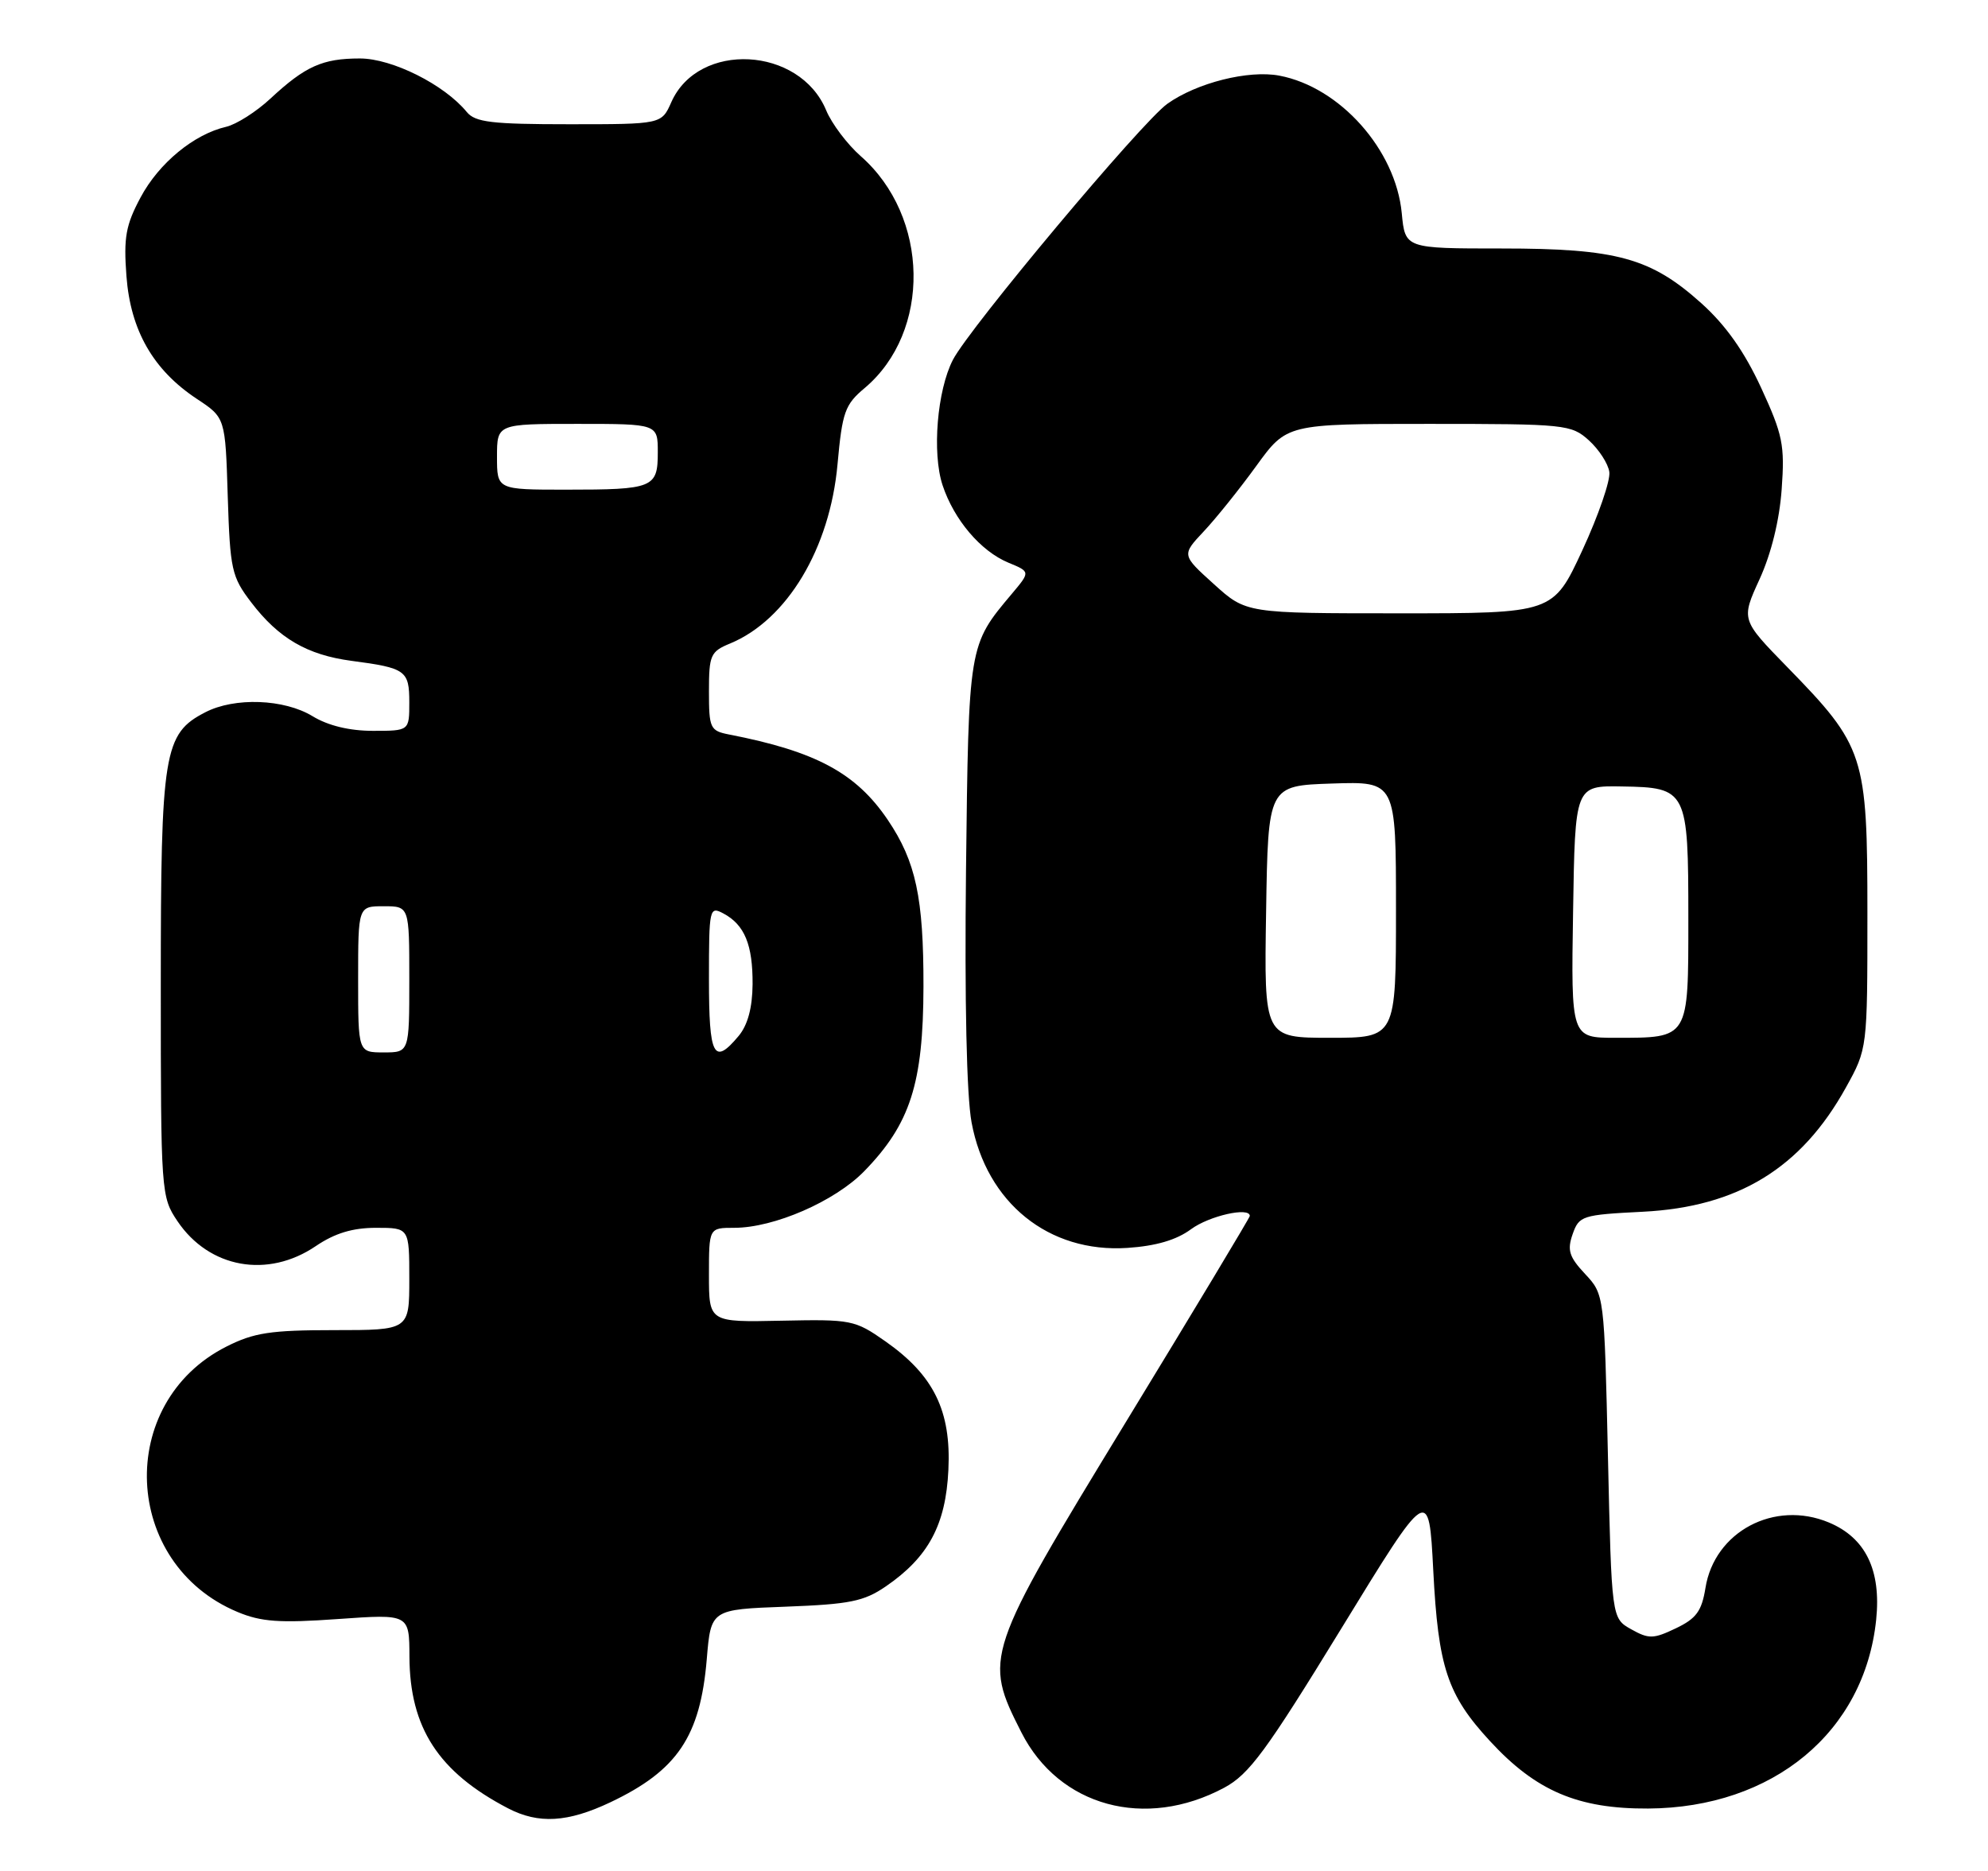 <?xml version="1.0" encoding="UTF-8" standalone="no"?>
<!DOCTYPE svg PUBLIC "-//W3C//DTD SVG 1.1//EN" "http://www.w3.org/Graphics/SVG/1.1/DTD/svg11.dtd" >
<svg xmlns="http://www.w3.org/2000/svg" xmlns:xlink="http://www.w3.org/1999/xlink" version="1.1" viewBox="0 0 272 256">
 <g >
 <path fill="currentColor"
d=" M 83.50 246.61 C 92.67 242.26 95.81 237.61 96.70 227.03 C 97.27 220.22 97.27 220.22 107.49 219.84 C 116.25 219.51 118.20 219.12 121.19 217.07 C 127.02 213.08 129.41 208.64 129.76 201.11 C 130.15 193.05 127.76 188.18 121.15 183.54 C 116.96 180.60 116.48 180.51 106.91 180.71 C 97.00 180.92 97.00 180.92 97.00 174.46 C 97.00 168.00 97.00 168.00 100.46 168.00 C 105.91 168.00 114.22 164.38 118.24 160.26 C 124.55 153.78 126.32 148.26 126.35 135.00 C 126.37 122.83 125.31 117.88 121.47 112.19 C 117.13 105.77 111.64 102.81 99.75 100.50 C 97.16 99.99 97.00 99.65 97.00 94.60 C 97.00 89.64 97.21 89.15 99.89 88.05 C 107.69 84.82 113.55 75.04 114.59 63.53 C 115.24 56.38 115.60 55.36 118.30 53.10 C 127.44 45.40 127.18 29.63 117.77 21.37 C 115.93 19.75 113.80 16.93 113.04 15.10 C 109.41 6.34 95.56 5.61 91.85 13.98 C 90.51 17.00 90.51 17.00 77.88 17.00 C 67.29 17.00 65.02 16.73 63.87 15.33 C 60.79 11.57 53.65 8.00 49.24 8.00 C 44.12 8.00 41.77 9.06 37.00 13.49 C 35.08 15.28 32.35 17.02 30.94 17.35 C 26.53 18.37 21.74 22.32 19.24 27.00 C 17.21 30.79 16.90 32.49 17.30 37.78 C 17.86 45.22 20.96 50.62 26.92 54.57 C 30.83 57.15 30.83 57.15 31.16 67.91 C 31.48 77.95 31.69 78.91 34.37 82.42 C 38.12 87.34 42.02 89.61 48.08 90.42 C 55.53 91.40 56.00 91.74 56.00 96.11 C 56.00 100.00 56.00 100.00 51.02 100.00 C 47.81 100.00 44.89 99.29 42.77 98.00 C 38.88 95.63 32.10 95.38 28.09 97.46 C 22.40 100.39 22.00 102.87 22.00 134.75 C 22.00 163.23 22.04 163.76 24.28 167.09 C 28.62 173.53 36.63 174.97 43.21 170.50 C 45.81 168.74 48.24 168.00 51.45 168.00 C 56.00 168.00 56.00 168.00 56.00 175.00 C 56.00 182.00 56.00 182.00 45.71 182.00 C 37.03 182.00 34.73 182.35 30.98 184.25 C 15.78 191.93 16.70 213.96 32.49 220.56 C 35.74 221.92 38.26 222.10 46.24 221.53 C 56.00 220.84 56.00 220.84 56.02 226.67 C 56.06 236.41 59.99 242.47 69.51 247.43 C 73.68 249.60 77.67 249.37 83.50 246.61 Z  M 167.50 244.61 C 170.92 242.77 173.23 239.63 183.50 222.86 C 195.50 203.26 195.50 203.26 196.10 214.88 C 196.78 228.15 198.02 231.90 203.86 238.23 C 210.15 245.06 215.90 247.51 225.50 247.46 C 242.59 247.36 255.11 236.99 256.70 221.62 C 257.40 214.83 255.25 210.42 250.23 208.32 C 242.78 205.21 234.57 209.56 233.34 217.29 C 232.83 220.45 232.08 221.47 229.29 222.80 C 226.22 224.27 225.59 224.28 223.18 222.93 C 220.50 221.43 220.50 221.43 220.00 199.28 C 219.50 177.13 219.50 177.13 216.87 174.31 C 214.69 171.98 214.40 171.06 215.17 168.87 C 216.05 166.35 216.46 166.22 224.79 165.80 C 237.79 165.14 246.45 159.84 252.56 148.80 C 255.50 143.50 255.50 143.50 255.50 125.00 C 255.50 103.29 255.12 102.12 244.51 91.25 C 238.21 84.79 238.21 84.79 240.75 79.24 C 242.34 75.76 243.47 71.17 243.77 66.95 C 244.21 60.88 243.92 59.49 240.95 53.04 C 238.67 48.11 236.13 44.51 232.81 41.52 C 225.87 35.28 221.22 34.00 205.45 34.00 C 192.25 34.00 192.25 34.00 191.79 29.17 C 190.96 20.48 183.33 11.92 175.04 10.35 C 170.82 9.55 163.75 11.33 159.72 14.20 C 156.23 16.68 132.65 44.84 130.38 49.23 C 128.22 53.41 127.51 61.98 128.96 66.38 C 130.53 71.12 134.17 75.41 137.97 76.99 C 140.98 78.23 140.98 78.23 138.45 81.24 C 132.50 88.31 132.53 88.16 132.17 119.10 C 131.97 136.88 132.25 149.92 132.93 153.57 C 134.97 164.59 143.49 171.46 154.25 170.75 C 158.15 170.49 160.96 169.67 162.96 168.19 C 165.44 166.36 171.00 165.10 171.00 166.38 C 171.00 166.59 163.36 179.30 154.01 194.63 C 134.70 226.32 134.54 226.79 139.75 237.05 C 144.90 247.19 156.69 250.40 167.50 244.61 Z  M 49.00 134.00 C 49.00 124.00 49.00 124.00 52.50 124.00 C 56.00 124.00 56.00 124.00 56.00 134.00 C 56.00 144.00 56.00 144.00 52.50 144.00 C 49.00 144.00 49.00 144.00 49.00 134.00 Z  M 97.00 133.96 C 97.00 124.28 97.07 123.97 98.98 124.99 C 101.88 126.54 103.00 129.27 102.97 134.68 C 102.94 137.89 102.31 140.25 101.06 141.75 C 97.65 145.83 97.00 144.57 97.00 133.96 Z  M 68.00 62.50 C 68.00 58.00 68.00 58.00 79.00 58.00 C 90.00 58.00 90.00 58.00 90.00 61.89 C 90.00 66.76 89.40 67.00 77.42 67.00 C 68.00 67.00 68.00 67.00 68.00 62.50 Z  M 173.23 124.75 C 173.50 107.50 173.50 107.50 182.25 107.21 C 191.00 106.92 191.00 106.92 191.00 124.46 C 191.00 142.00 191.00 142.00 181.98 142.00 C 172.95 142.00 172.95 142.00 173.23 124.75 Z  M 215.23 124.75 C 215.50 107.50 215.50 107.50 221.91 107.61 C 230.83 107.75 231.00 108.09 231.00 125.66 C 231.00 142.23 231.14 142.00 221.04 142.00 C 214.95 142.00 214.95 142.00 215.23 124.75 Z  M 166.09 79.93 C 161.67 75.94 161.67 75.94 164.69 72.72 C 166.36 70.95 169.60 66.91 171.89 63.75 C 176.06 58.00 176.06 58.00 195.48 58.00 C 214.20 58.00 214.98 58.08 217.39 60.25 C 218.76 61.49 220.03 63.44 220.19 64.58 C 220.36 65.72 218.70 70.54 216.50 75.29 C 212.50 83.92 212.50 83.92 191.50 83.92 C 170.50 83.92 170.50 83.92 166.09 79.93 Z "/>
</g>
</svg>